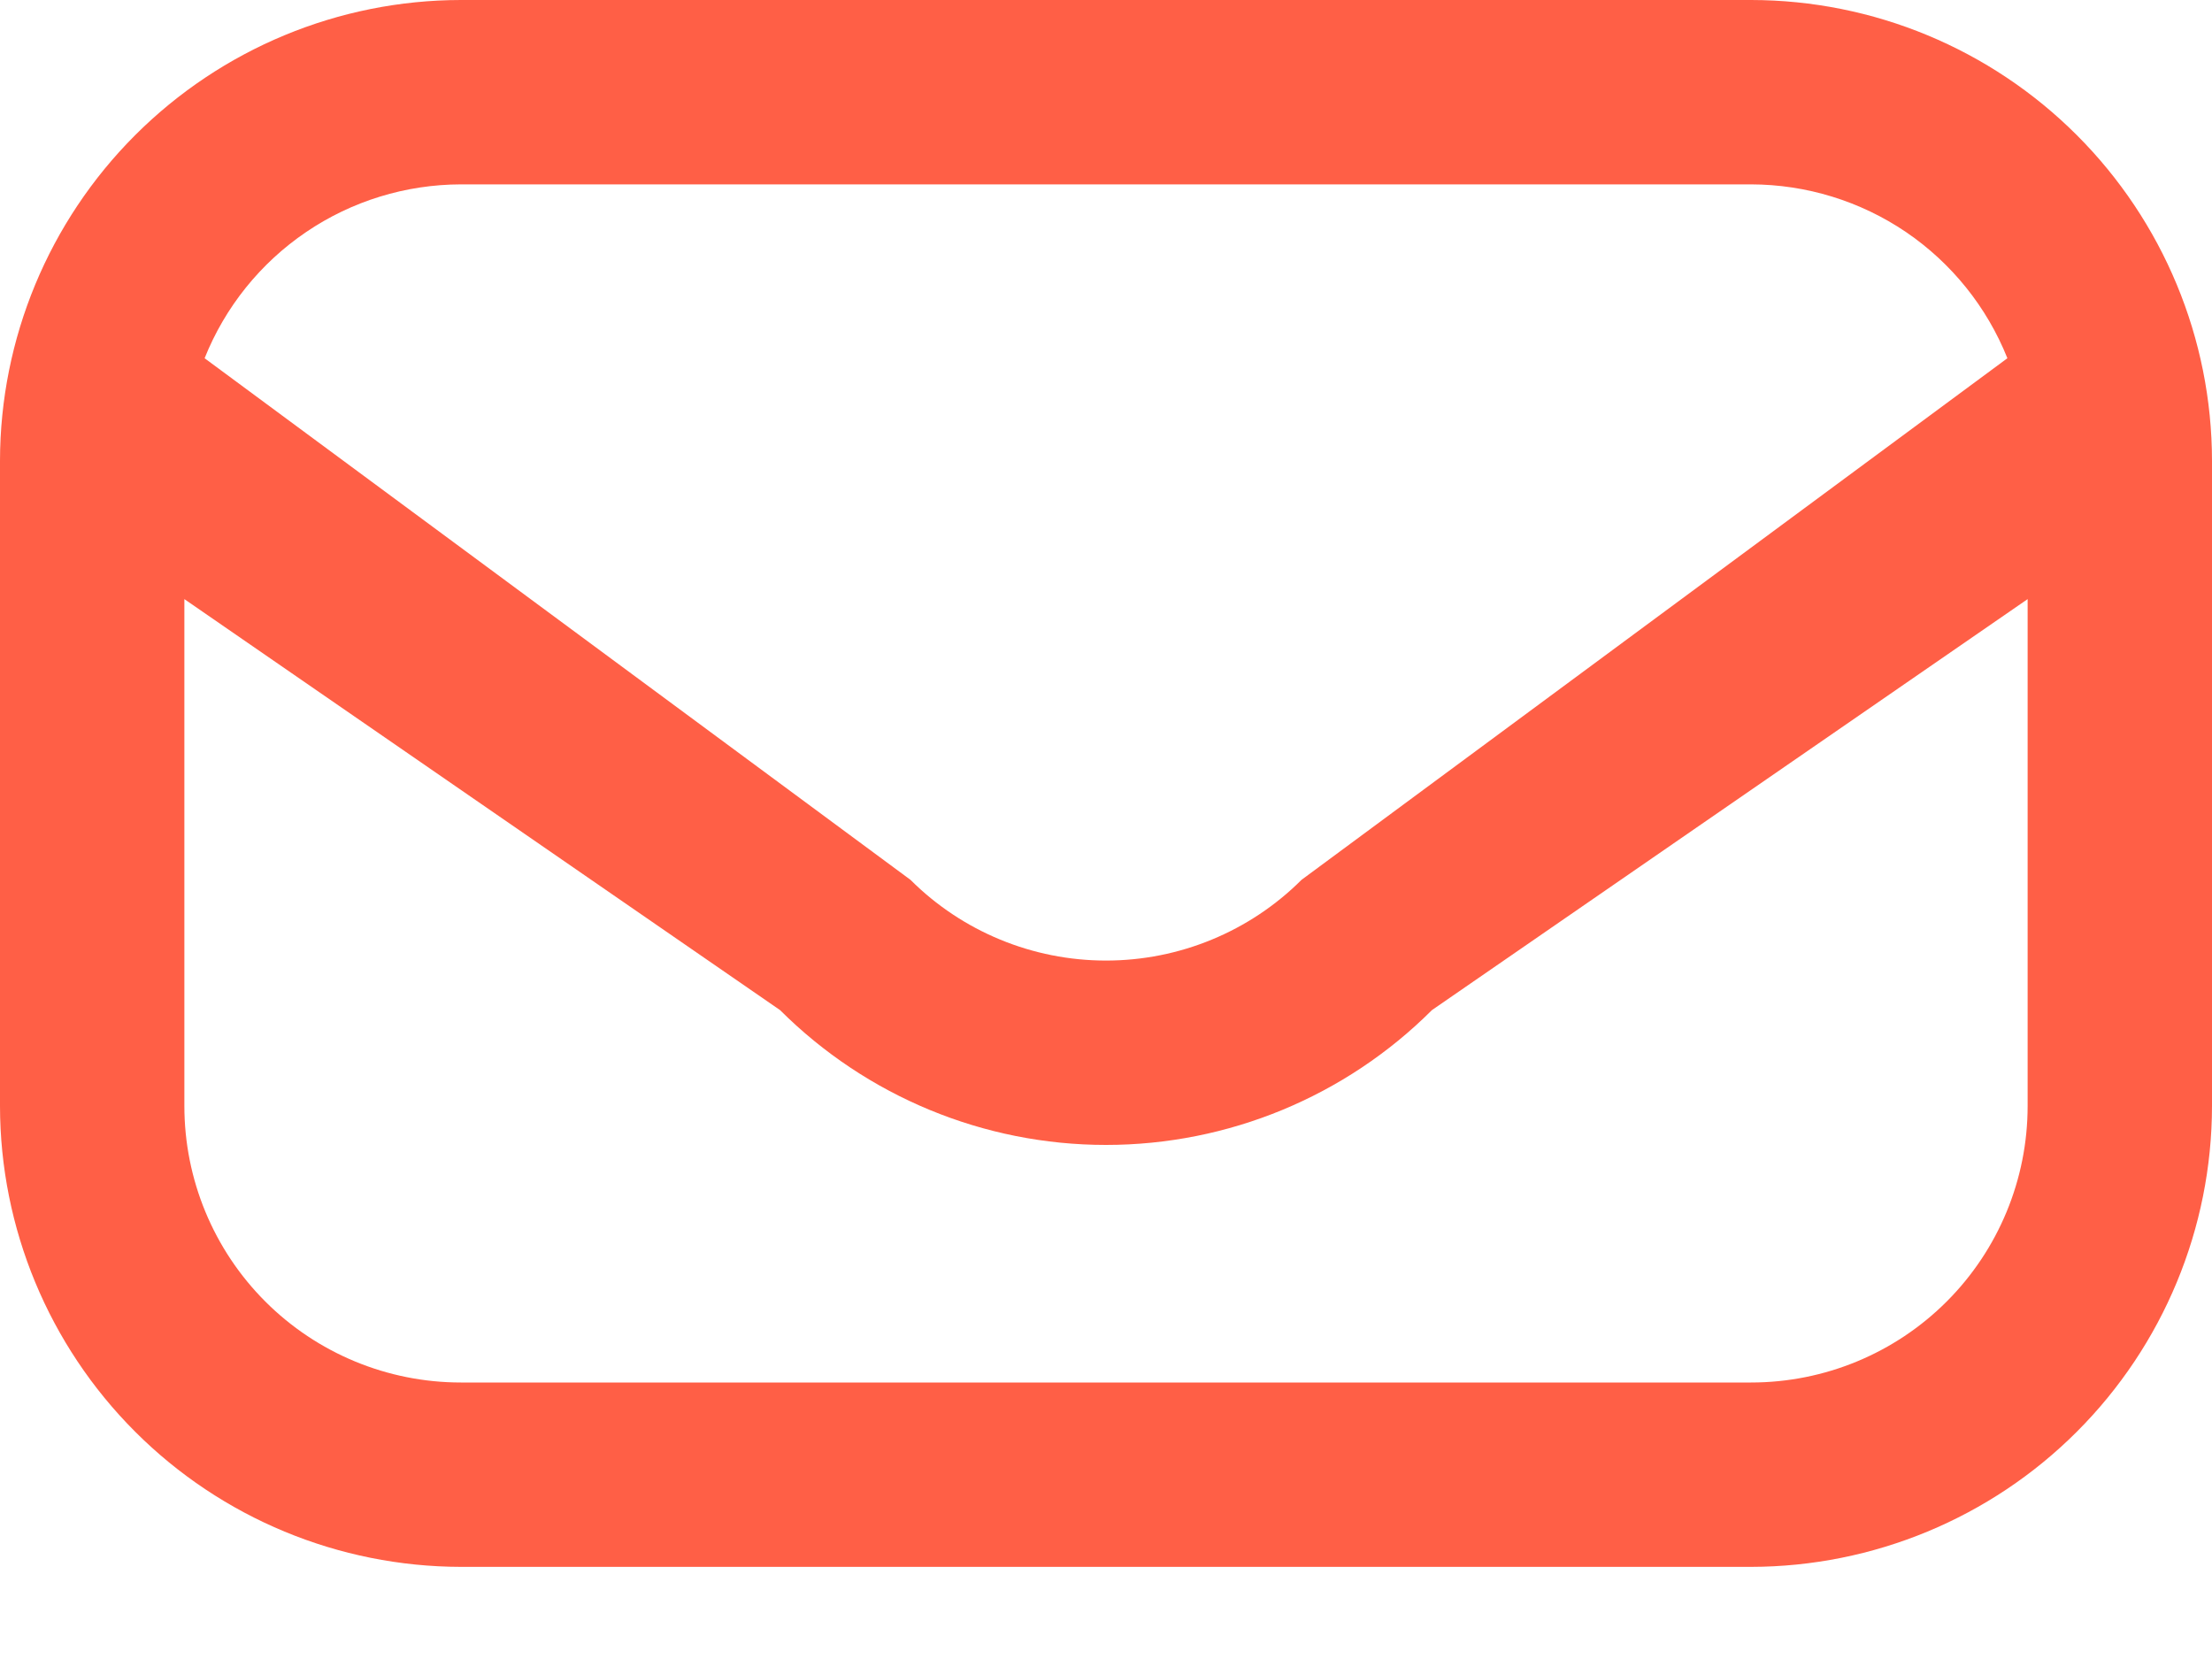 <svg width="20" height="15" viewBox="0 0 20 15" fill="none" xmlns="http://www.w3.org/2000/svg">
<path d="M15.833 0H4.167C3.062 0.001 2.003 0.441 1.222 1.222C0.441 2.003 0.001 3.062 0 4.167L0 10C0.001 11.105 0.441 12.164 1.222 12.945C2.003 13.726 3.062 14.165 4.167 14.167H15.833C16.938 14.165 17.997 13.726 18.778 12.945C19.559 12.164 19.999 11.105 20 10V4.167C19.999 3.062 19.559 2.003 18.778 1.222C17.997 0.441 16.938 0.001 15.833 0ZM4.167 1.667H15.833C16.332 1.668 16.82 1.818 17.233 2.098C17.645 2.378 17.965 2.776 18.15 3.239L11.768 7.955C11.299 8.423 10.663 8.685 10 8.685C9.337 8.685 8.701 8.423 8.232 7.955L1.85 3.239C2.035 2.776 2.355 2.378 2.768 2.098C3.18 1.818 3.668 1.668 4.167 1.667ZM15.833 12.5H4.167C3.504 12.5 2.868 12.237 2.399 11.768C1.93 11.299 1.667 10.663 1.667 10V5.417L7.053 9.133C7.836 9.914 8.895 10.352 10 10.352C11.105 10.352 12.165 9.914 12.947 9.133L18.333 5.417V10C18.333 10.663 18.07 11.299 17.601 11.768C17.132 12.237 16.496 12.5 15.833 12.5Z" fill="#FF5F46"/>
</svg>
